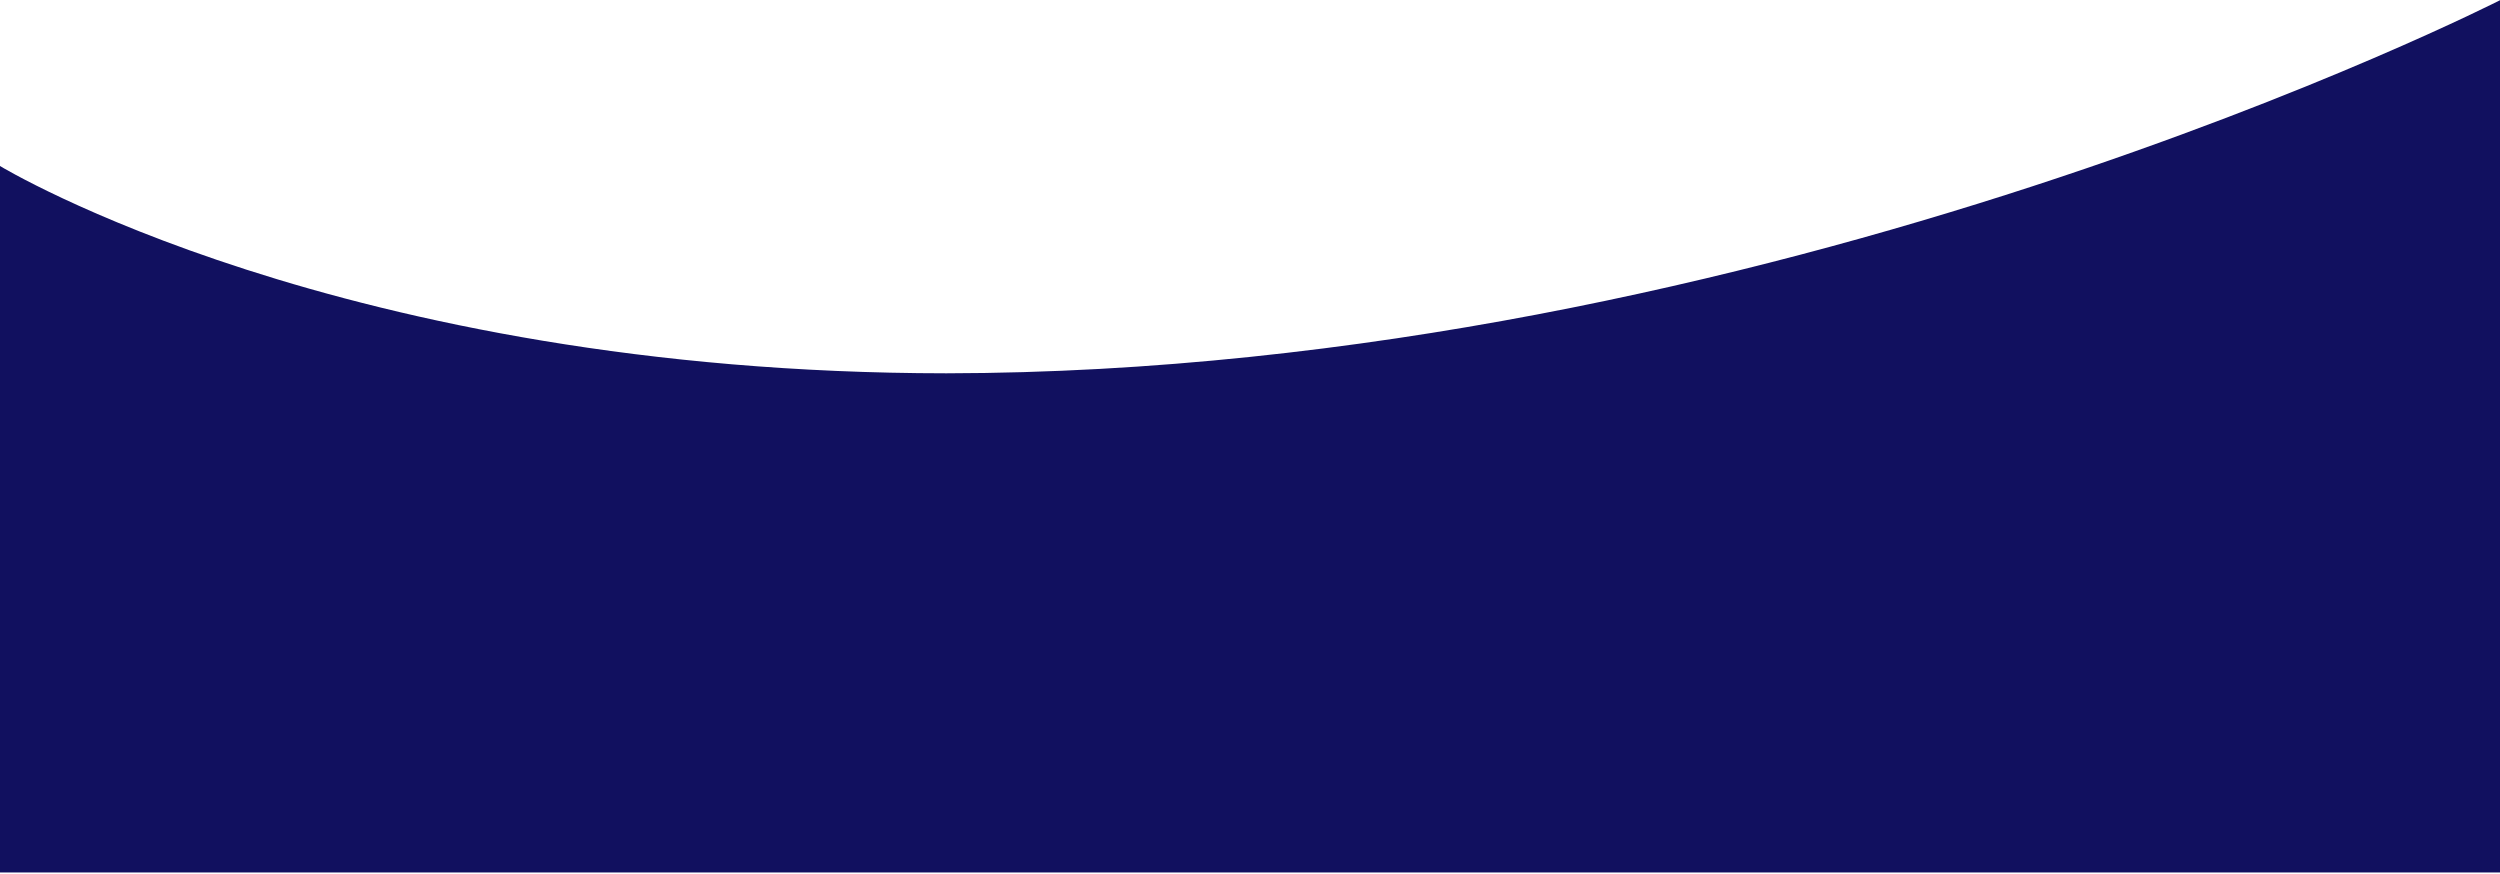 <svg version="1.2" xmlns="http://www.w3.org/2000/svg" viewBox="0 0 1440 503" width="1920" height="671">
	<title>download (2)-svg</title>
	<style>
		.s0 { fill: #11105f } 
	</style>
	<path id="Tracé_61" class="s0" d="m0 95.5c0 0 196.2 119.2 545.1 119.4 475-0.7 894.9-214.9 894.9-214.9v502.4h-1440z"/>
</svg>